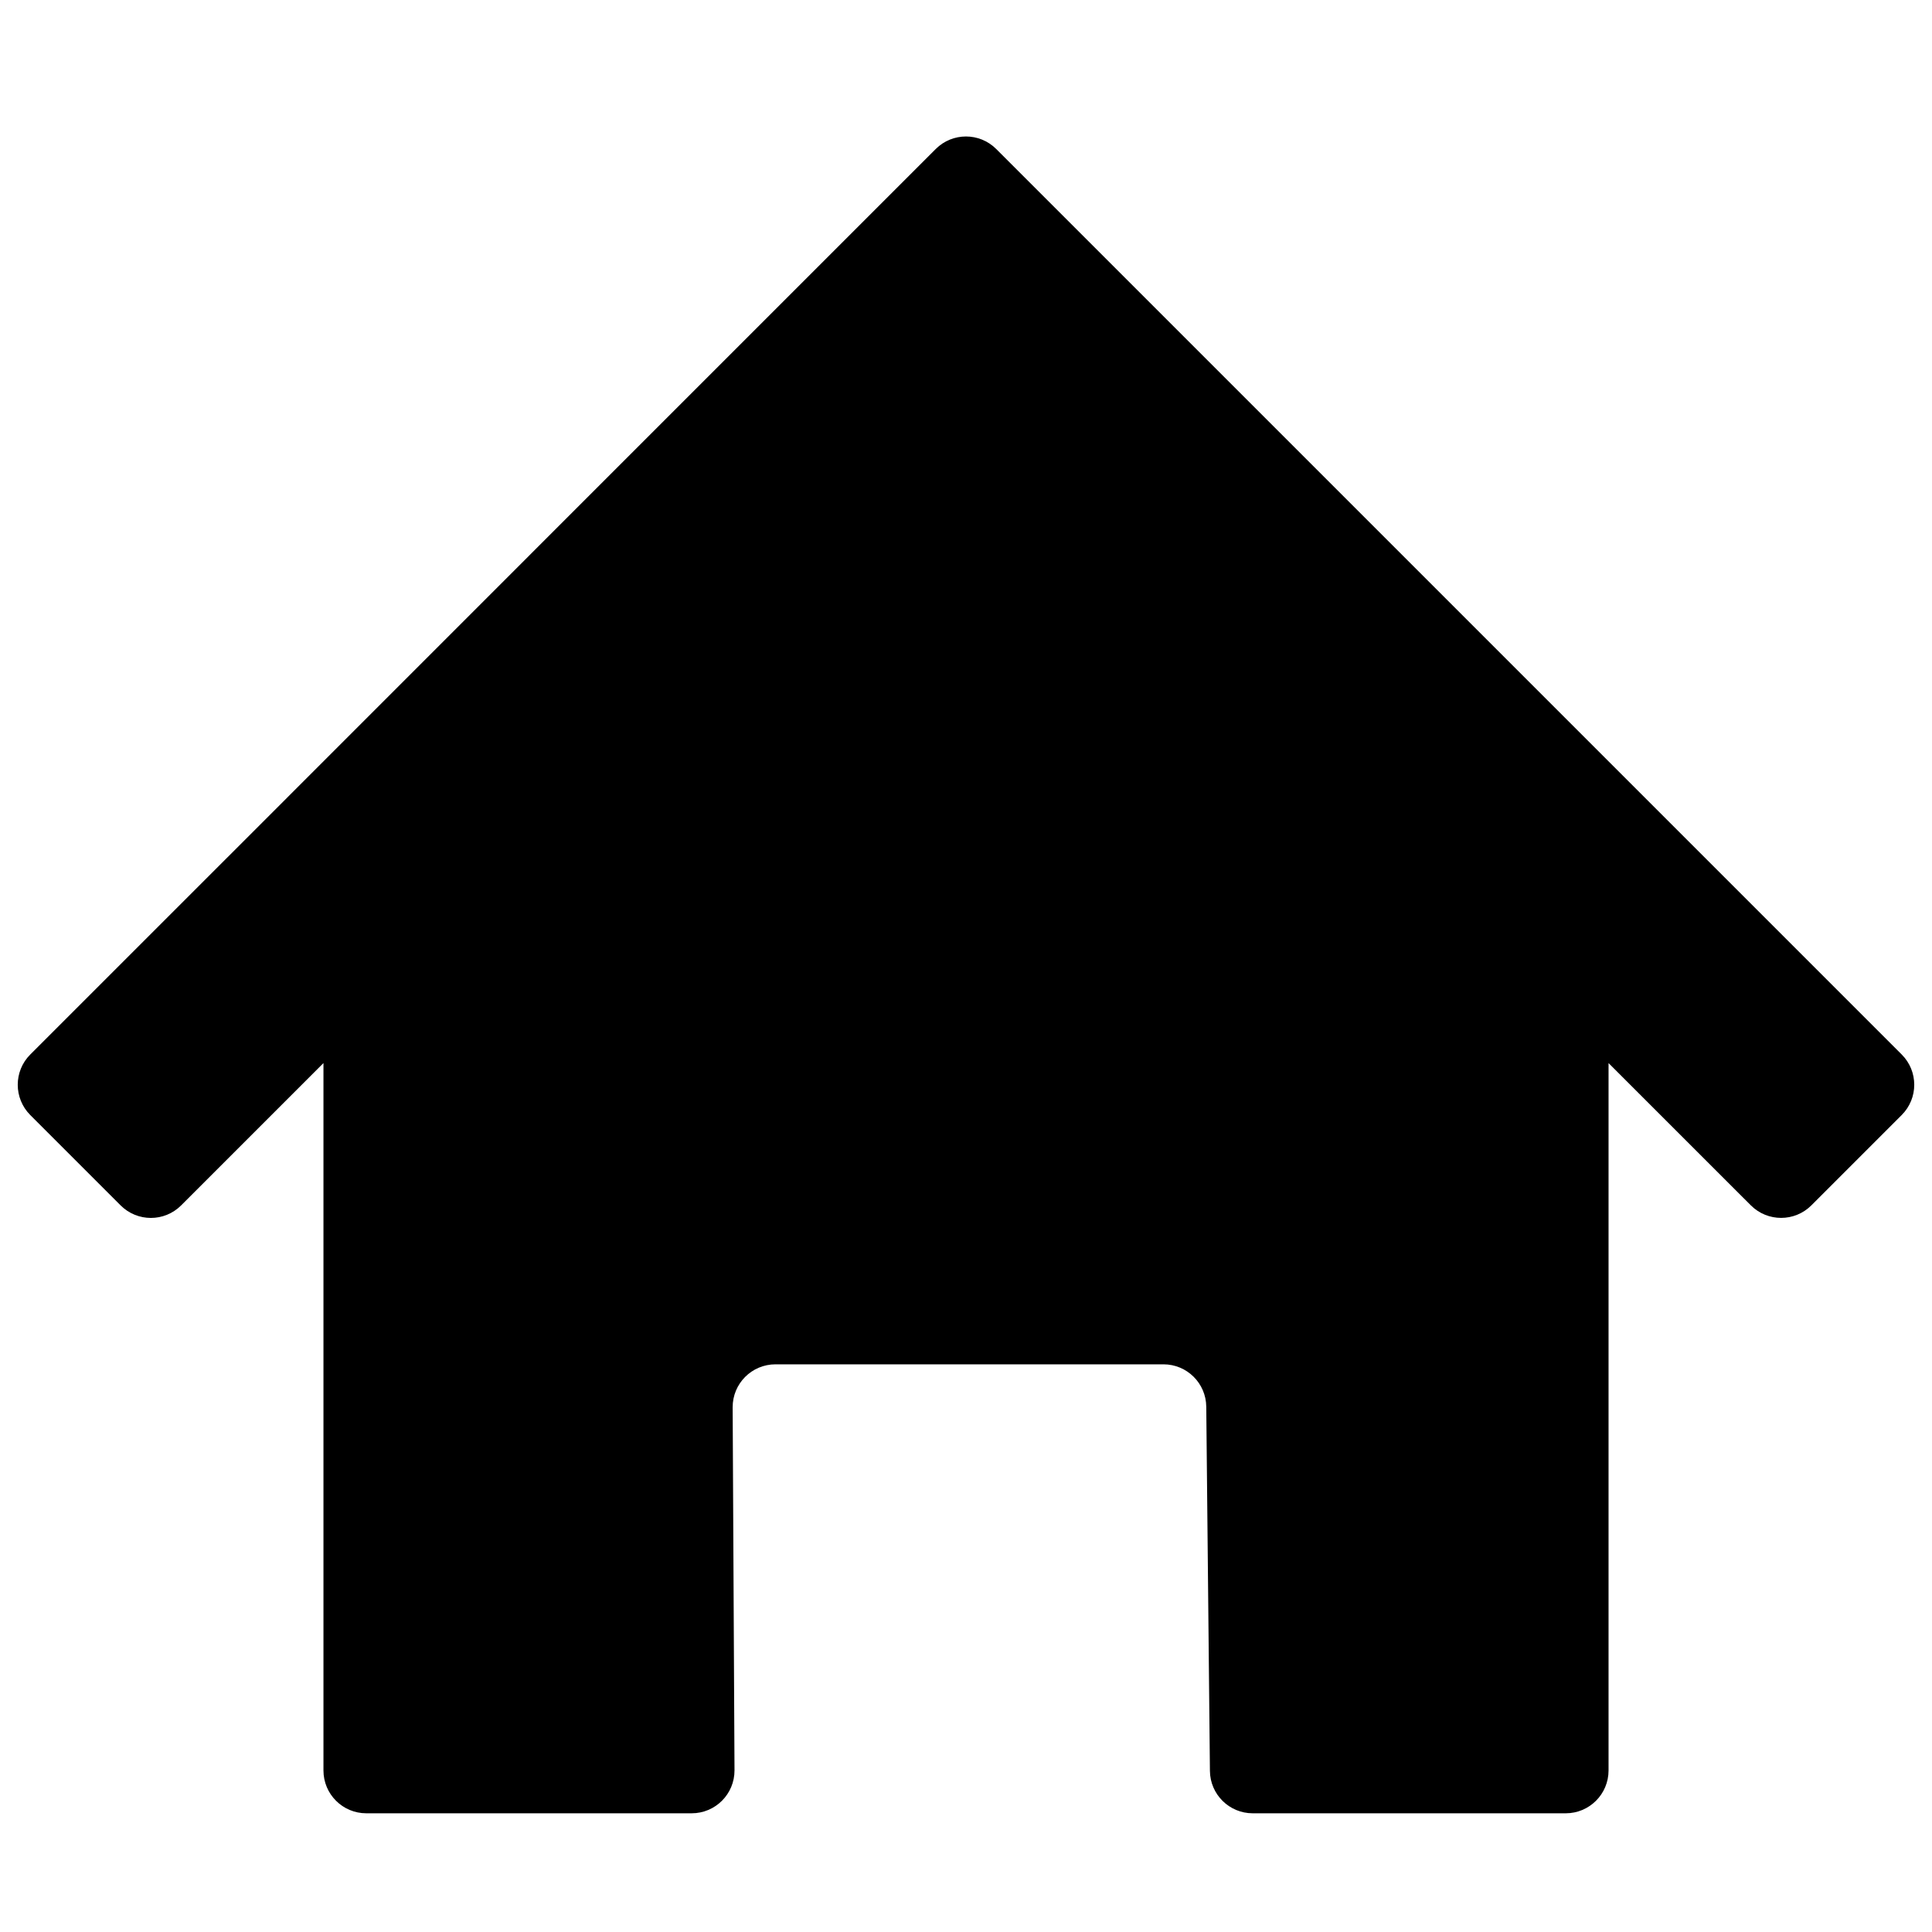 <?xml version="1.0" encoding="UTF-8"?>
<svg id="_2" data-name="2" xmlns="http://www.w3.org/2000/svg" version="1.1" viewBox="0 0 512 512">
  <path d="M85.72,281.72v187.47c0,6.27,5.08,11.35,11.35,11.35h86.23c6.29,0,11.38-5.11,11.35-11.4l-.49-96.18c-.03-6.29,5.06-11.4,11.35-11.4h102.82c6.22,0,11.28,5.01,11.34,11.23l.97,96.52c.06,6.22,5.12,11.23,11.34,11.23h82.95c6.27,0,11.35-5.08,11.35-11.35v-187.46l37.71,37.7c4.43,4.43,11.61,4.43,16.04,0l23.94-23.94c4.43-4.43,4.43-11.61,0-16.04l-61.45-61.45-97.7-97.7-80.81-80.81c-4.43-4.43-11.61-4.43-16.04,0l-80.81,80.81-97.73,97.75-61.41,61.4c-4.43,4.43-4.43,11.61,0,16.05l23.94,23.94c4.43,4.43,11.61,4.43,16.04,0l37.71-37.71Z"/>
</svg>